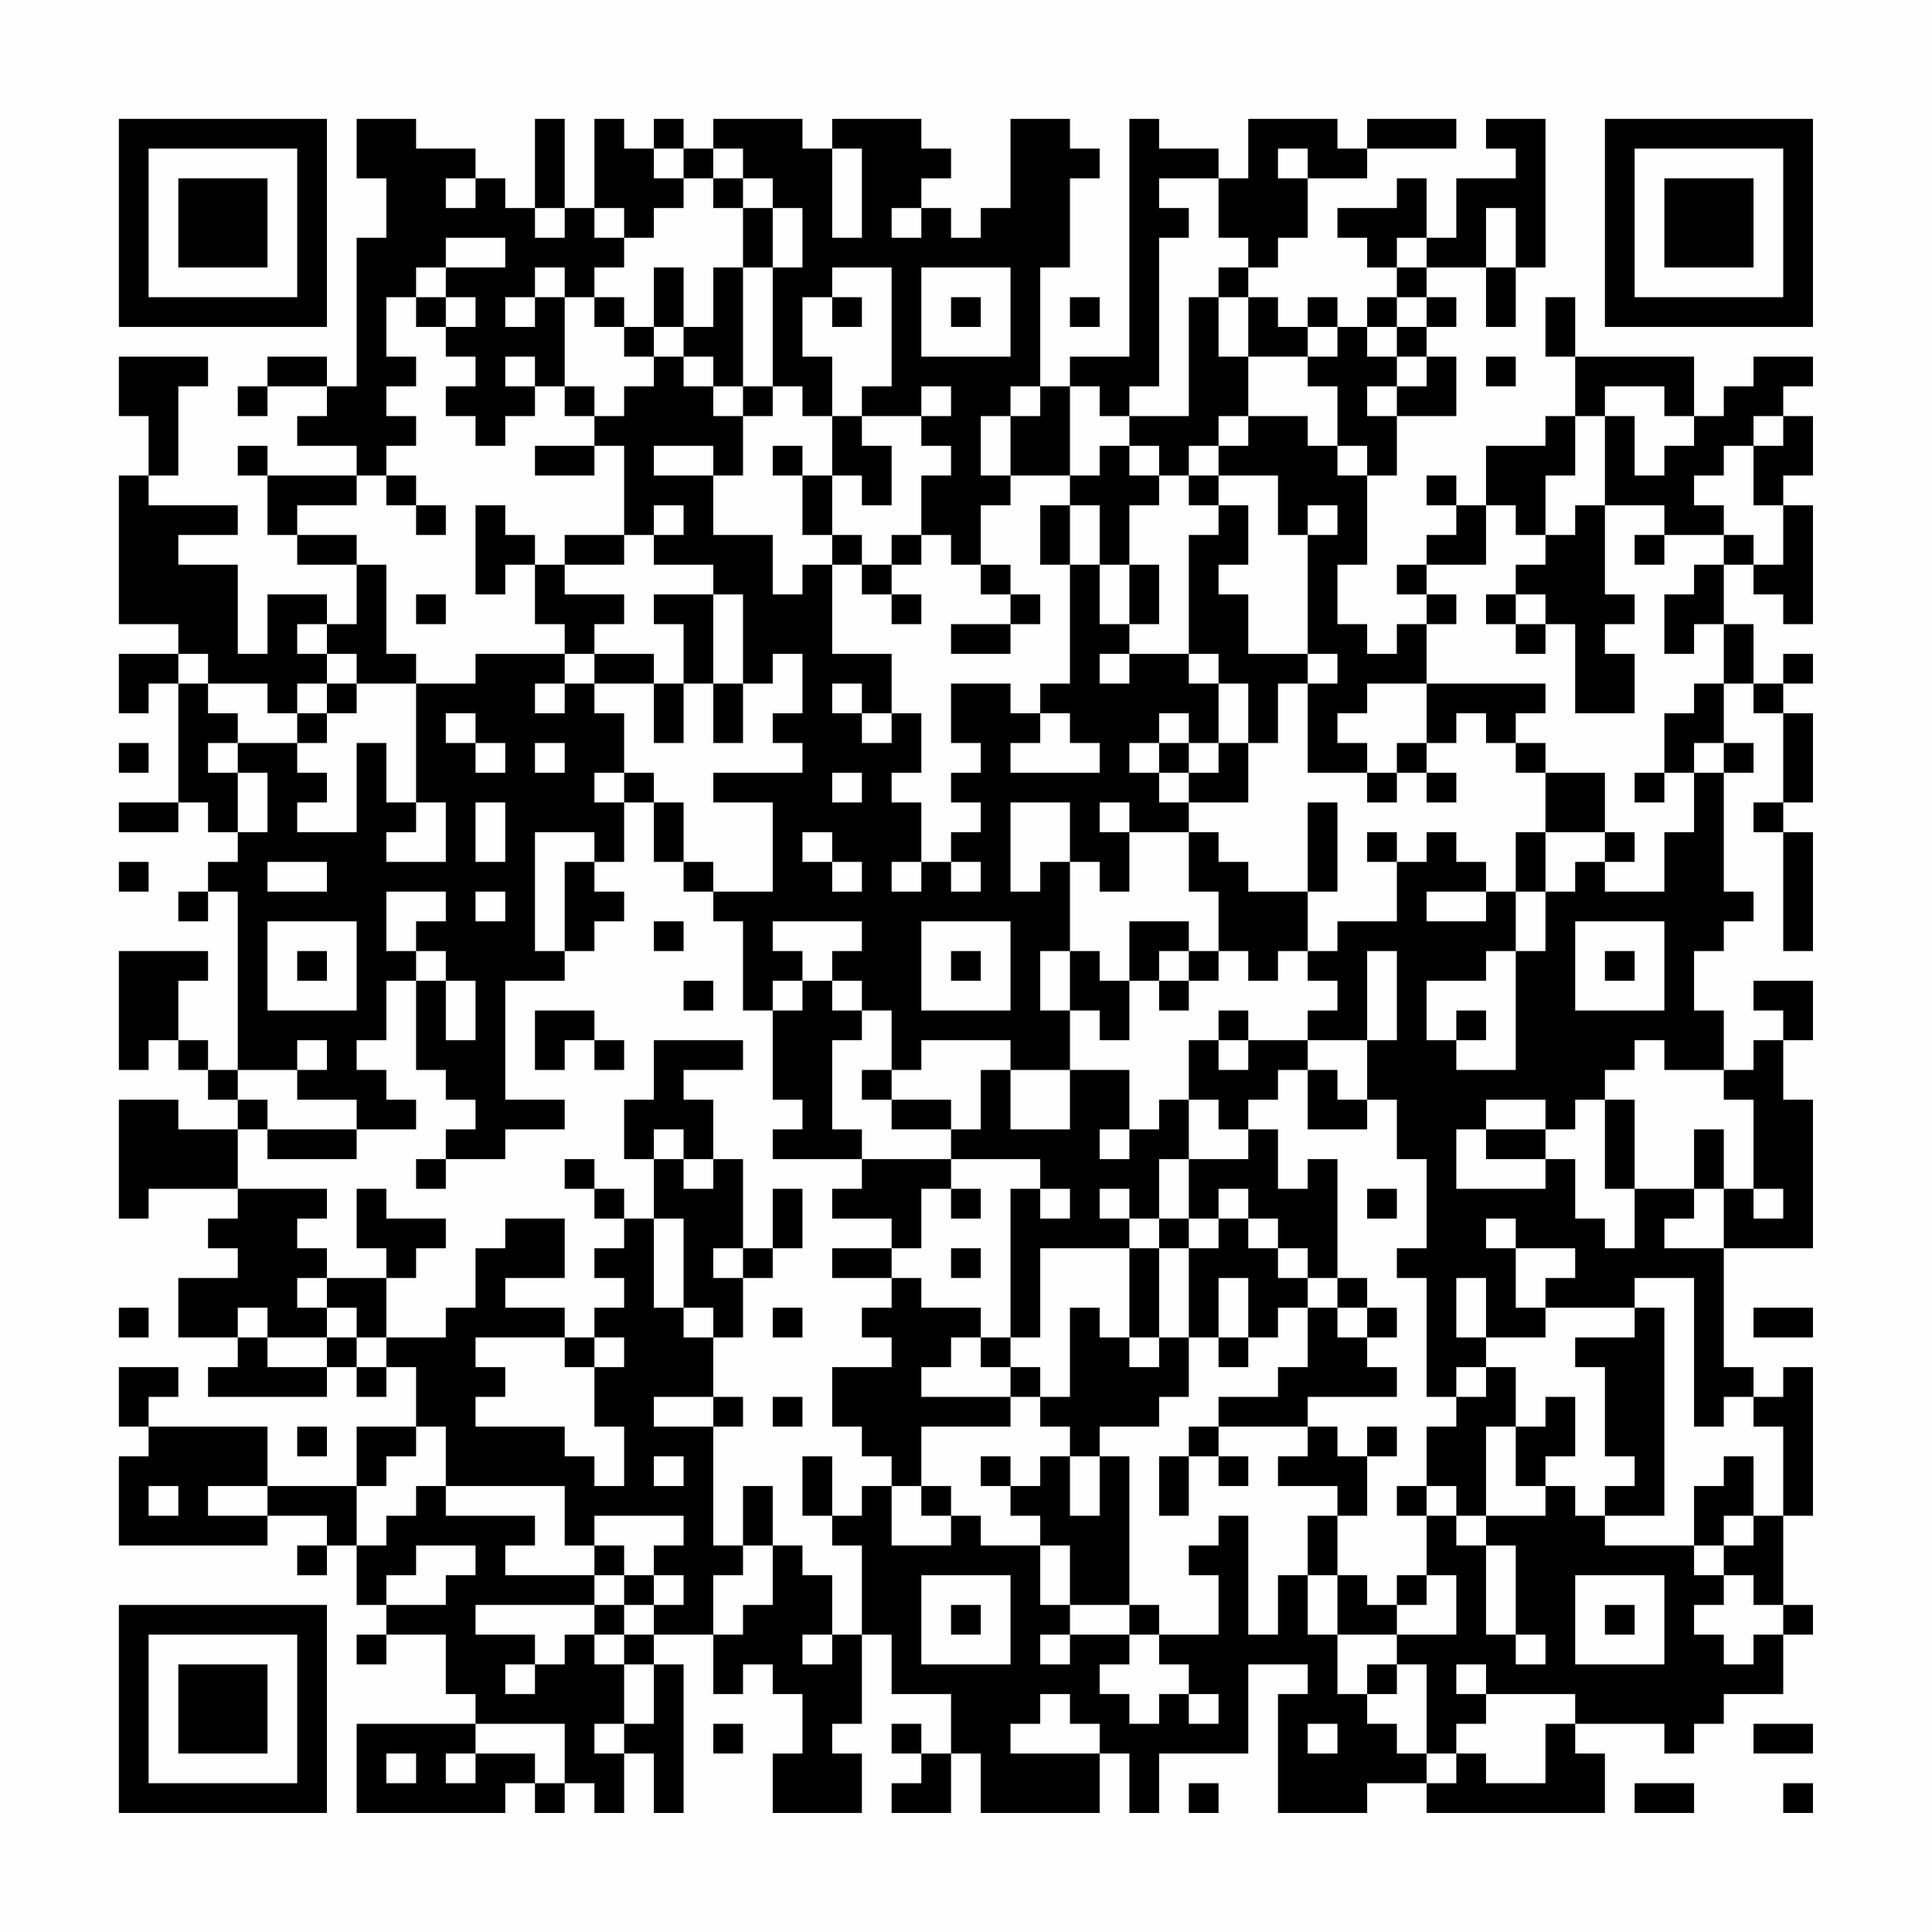<?xml version="1.0" encoding="UTF-8"?>
<svg xmlns="http://www.w3.org/2000/svg" version="1.1" width="300" height="300" viewBox="0 0 300 300"><rect x="0" y="0" width="300" height="300" fill="#fefefe"/><g transform="scale(4.615)"><g transform="translate(4,4)"><path fill-rule="evenodd" d="M8 0L8 2L9 2L9 4L8 4L8 9L7 9L7 8L5 8L5 9L4 9L4 10L5 10L5 9L7 9L7 10L6 10L6 11L8 11L8 12L5 12L5 11L4 11L4 12L5 12L5 14L6 14L6 15L8 15L8 17L7 17L7 16L5 16L5 18L4 18L4 15L2 15L2 14L4 14L4 13L1 13L1 12L2 12L2 9L3 9L3 8L0 8L0 10L1 10L1 12L0 12L0 17L2 17L2 18L0 18L0 20L1 20L1 19L2 19L2 23L0 23L0 24L2 24L2 23L3 23L3 24L4 24L4 25L3 25L3 26L2 26L2 27L3 27L3 26L4 26L4 32L3 32L3 31L2 31L2 29L3 29L3 28L0 28L0 32L1 32L1 31L2 31L2 32L3 32L3 33L4 33L4 34L2 34L2 33L0 33L0 37L1 37L1 36L4 36L4 37L3 37L3 38L4 38L4 39L2 39L2 41L4 41L4 42L3 42L3 43L7 43L7 42L8 42L8 43L9 43L9 42L10 42L10 44L8 44L8 46L5 46L5 44L1 44L1 43L2 43L2 42L0 42L0 44L1 44L1 45L0 45L0 48L5 48L5 47L7 47L7 48L6 48L6 49L7 49L7 48L8 48L8 50L9 50L9 51L8 51L8 52L9 52L9 51L11 51L11 53L12 53L12 54L8 54L8 57L13 57L13 56L14 56L14 57L15 57L15 56L16 56L16 57L17 57L17 55L18 55L18 57L19 57L19 52L18 52L18 51L20 51L20 53L21 53L21 52L22 52L22 53L23 53L23 55L22 55L22 57L25 57L25 55L24 55L24 54L25 54L25 51L26 51L26 53L28 53L28 55L27 55L27 54L26 54L26 55L27 55L27 56L26 56L26 57L28 57L28 55L29 55L29 57L33 57L33 55L34 55L34 57L35 57L35 55L38 55L38 52L40 52L40 53L39 53L39 57L42 57L42 56L44 56L44 57L50 57L50 55L49 55L49 54L52 54L52 55L53 55L53 54L54 54L54 53L56 53L56 51L57 51L57 50L56 50L56 47L57 47L57 42L56 42L56 43L55 43L55 42L54 42L54 38L57 38L57 33L56 33L56 31L57 31L57 29L55 29L55 30L56 30L56 31L55 31L55 32L54 32L54 30L53 30L53 28L54 28L54 27L55 27L55 26L54 26L54 22L55 22L55 21L54 21L54 19L55 19L55 20L56 20L56 23L55 23L55 24L56 24L56 28L57 28L57 24L56 24L56 23L57 23L57 20L56 20L56 19L57 19L57 18L56 18L56 19L55 19L55 17L54 17L54 15L55 15L55 16L56 16L56 17L57 17L57 13L56 13L56 12L57 12L57 10L56 10L56 9L57 9L57 8L55 8L55 9L54 9L54 10L53 10L53 8L49 8L49 6L48 6L48 8L49 8L49 10L48 10L48 11L46 11L46 13L45 13L45 12L44 12L44 13L45 13L45 14L44 14L44 15L43 15L43 16L44 16L44 17L43 17L43 18L42 18L42 17L41 17L41 15L42 15L42 12L43 12L43 10L45 10L45 8L44 8L44 7L45 7L45 6L44 6L44 5L46 5L46 7L47 7L47 5L48 5L48 0L46 0L46 1L47 1L47 2L45 2L45 4L44 4L44 2L43 2L43 3L41 3L41 4L42 4L42 5L43 5L43 6L42 6L42 7L41 7L41 6L40 6L40 7L39 7L39 6L38 6L38 5L39 5L39 4L40 4L40 2L42 2L42 1L45 1L45 0L42 0L42 1L41 1L41 0L38 0L38 2L37 2L37 1L35 1L35 0L34 0L34 8L32 8L32 9L31 9L31 5L32 5L32 2L33 2L33 1L32 1L32 0L30 0L30 3L29 3L29 4L28 4L28 3L27 3L27 2L28 2L28 1L27 1L27 0L24 0L24 1L23 1L23 0L20 0L20 1L19 1L19 0L18 0L18 1L17 1L17 0L16 0L16 3L15 3L15 0L14 0L14 3L13 3L13 2L12 2L12 1L10 1L10 0ZM18 1L18 2L19 2L19 3L18 3L18 4L17 4L17 3L16 3L16 4L17 4L17 5L16 5L16 6L15 6L15 5L14 5L14 6L13 6L13 7L14 7L14 6L15 6L15 9L14 9L14 8L13 8L13 9L14 9L14 10L13 10L13 11L12 11L12 10L11 10L11 9L12 9L12 8L11 8L11 7L12 7L12 6L11 6L11 5L13 5L13 4L11 4L11 5L10 5L10 6L9 6L9 8L10 8L10 9L9 9L9 10L10 10L10 11L9 11L9 12L8 12L8 13L6 13L6 14L8 14L8 15L9 15L9 18L10 18L10 19L8 19L8 18L7 18L7 17L6 17L6 18L7 18L7 19L6 19L6 20L5 20L5 19L3 19L3 18L2 18L2 19L3 19L3 20L4 20L4 21L3 21L3 22L4 22L4 24L5 24L5 22L4 22L4 21L6 21L6 22L7 22L7 23L6 23L6 24L8 24L8 21L9 21L9 23L10 23L10 24L9 24L9 25L11 25L11 23L10 23L10 19L12 19L12 18L15 18L15 19L14 19L14 20L15 20L15 19L16 19L16 20L17 20L17 22L16 22L16 23L17 23L17 25L16 25L16 24L14 24L14 28L15 28L15 29L13 29L13 33L15 33L15 34L13 34L13 35L11 35L11 34L12 34L12 33L11 33L11 32L10 32L10 29L11 29L11 31L12 31L12 29L11 29L11 28L10 28L10 27L11 27L11 26L9 26L9 28L10 28L10 29L9 29L9 31L8 31L8 32L9 32L9 33L10 33L10 34L8 34L8 33L6 33L6 32L7 32L7 31L6 31L6 32L4 32L4 33L5 33L5 34L4 34L4 36L7 36L7 37L6 37L6 38L7 38L7 39L6 39L6 40L7 40L7 41L5 41L5 40L4 40L4 41L5 41L5 42L7 42L7 41L8 41L8 42L9 42L9 41L11 41L11 40L12 40L12 38L13 38L13 37L15 37L15 39L13 39L13 40L15 40L15 41L12 41L12 42L13 42L13 43L12 43L12 44L15 44L15 45L16 45L16 46L17 46L17 44L16 44L16 42L17 42L17 41L16 41L16 40L17 40L17 39L16 39L16 38L17 38L17 37L18 37L18 40L19 40L19 41L20 41L20 43L18 43L18 44L20 44L20 48L21 48L21 49L20 49L20 51L21 51L21 50L22 50L22 48L23 48L23 49L24 49L24 51L23 51L23 52L24 52L24 51L25 51L25 48L24 48L24 47L25 47L25 46L26 46L26 48L28 48L28 47L29 47L29 48L31 48L31 50L32 50L32 51L31 51L31 52L32 52L32 51L34 51L34 52L33 52L33 53L34 53L34 54L35 54L35 53L36 53L36 54L37 54L37 53L36 53L36 52L35 52L35 51L37 51L37 49L36 49L36 48L37 48L37 47L38 47L38 51L39 51L39 49L40 49L40 51L41 51L41 53L42 53L42 54L43 54L43 55L44 55L44 56L45 56L45 55L46 55L46 56L48 56L48 54L49 54L49 53L46 53L46 52L45 52L45 53L46 53L46 54L45 54L45 55L44 55L44 52L43 52L43 51L45 51L45 49L44 49L44 47L45 47L45 48L46 48L46 51L47 51L47 52L48 52L48 51L47 51L47 48L46 48L46 47L48 47L48 46L49 46L49 47L50 47L50 48L53 48L53 49L54 49L54 50L53 50L53 51L54 51L54 52L55 52L55 51L56 51L56 50L55 50L55 49L54 49L54 48L55 48L55 47L56 47L56 44L55 44L55 43L54 43L54 44L53 44L53 39L51 39L51 40L48 40L48 39L49 39L49 38L47 38L47 37L46 37L46 38L47 38L47 40L48 40L48 41L46 41L46 39L45 39L45 41L46 41L46 42L45 42L45 43L44 43L44 39L43 39L43 38L44 38L44 35L43 35L43 33L42 33L42 31L43 31L43 28L42 28L42 31L40 31L40 30L41 30L41 29L40 29L40 28L41 28L41 27L43 27L43 25L44 25L44 24L45 24L45 25L46 25L46 26L44 26L44 27L46 27L46 26L47 26L47 28L46 28L46 29L44 29L44 31L45 31L45 32L47 32L47 28L48 28L48 26L49 26L49 25L50 25L50 26L52 26L52 24L53 24L53 22L54 22L54 21L53 21L53 22L52 22L52 20L53 20L53 19L54 19L54 17L53 17L53 18L52 18L52 16L53 16L53 15L54 15L54 14L55 14L55 15L56 15L56 13L55 13L55 11L56 11L56 10L55 10L55 11L54 11L54 12L53 12L53 13L54 13L54 14L52 14L52 13L50 13L50 10L51 10L51 12L52 12L52 11L53 11L53 10L52 10L52 9L50 9L50 10L49 10L49 12L48 12L48 14L47 14L47 13L46 13L46 15L44 15L44 16L45 16L45 17L44 17L44 19L42 19L42 20L41 20L41 21L42 21L42 22L40 22L40 19L41 19L41 18L40 18L40 14L41 14L41 13L40 13L40 14L39 14L39 12L37 12L37 11L38 11L38 10L40 10L40 11L41 11L41 12L42 12L42 11L41 11L41 9L40 9L40 8L41 8L41 7L40 7L40 8L38 8L38 6L37 6L37 5L38 5L38 4L37 4L37 2L35 2L35 3L36 3L36 4L35 4L35 9L34 9L34 10L33 10L33 9L32 9L32 12L30 12L30 10L31 10L31 9L30 9L30 10L29 10L29 12L30 12L30 13L29 13L29 15L28 15L28 14L27 14L27 12L28 12L28 11L27 11L27 10L28 10L28 9L27 9L27 10L25 10L25 9L26 9L26 5L24 5L24 6L23 6L23 8L24 8L24 10L23 10L23 9L22 9L22 5L23 5L23 3L22 3L22 2L21 2L21 1L20 1L20 2L19 2L19 1ZM24 1L24 4L25 4L25 1ZM39 1L39 2L40 2L40 1ZM11 2L11 3L12 3L12 2ZM20 2L20 3L21 3L21 5L20 5L20 7L19 7L19 5L18 5L18 7L17 7L17 6L16 6L16 7L17 7L17 8L18 8L18 9L17 9L17 10L16 10L16 9L15 9L15 10L16 10L16 11L14 11L14 12L16 12L16 11L17 11L17 14L15 14L15 15L14 15L14 14L13 14L13 13L12 13L12 16L13 16L13 15L14 15L14 17L15 17L15 18L16 18L16 19L18 19L18 21L19 21L19 19L20 19L20 21L21 21L21 19L22 19L22 18L23 18L23 20L22 20L22 21L23 21L23 22L20 22L20 23L22 23L22 26L20 26L20 25L19 25L19 23L18 23L18 22L17 22L17 23L18 23L18 25L19 25L19 26L20 26L20 27L21 27L21 30L22 30L22 33L23 33L23 34L22 34L22 35L25 35L25 36L24 36L24 37L26 37L26 38L24 38L24 39L26 39L26 40L25 40L25 41L26 41L26 42L24 42L24 44L25 44L25 45L26 45L26 46L27 46L27 47L28 47L28 46L27 46L27 44L30 44L30 43L31 43L31 44L32 44L32 45L31 45L31 46L30 46L30 45L29 45L29 46L30 46L30 47L31 47L31 48L32 48L32 50L34 50L34 51L35 51L35 50L34 50L34 45L33 45L33 44L35 44L35 43L36 43L36 41L37 41L37 42L38 42L38 41L39 41L39 40L40 40L40 42L39 42L39 43L37 43L37 44L36 44L36 45L35 45L35 47L36 47L36 45L37 45L37 46L38 46L38 45L37 45L37 44L40 44L40 45L39 45L39 46L41 46L41 47L40 47L40 49L41 49L41 51L43 51L43 50L44 50L44 49L43 49L43 50L42 50L42 49L41 49L41 47L42 47L42 45L43 45L43 44L42 44L42 45L41 45L41 44L40 44L40 43L43 43L43 42L42 42L42 41L43 41L43 40L42 40L42 39L41 39L41 35L40 35L40 36L39 36L39 34L38 34L38 33L39 33L39 32L40 32L40 34L42 34L42 33L41 33L41 32L40 32L40 31L38 31L38 30L37 30L37 31L36 31L36 33L35 33L35 34L34 34L34 32L32 32L32 30L33 30L33 31L34 31L34 29L35 29L35 30L36 30L36 29L37 29L37 28L38 28L38 29L39 29L39 28L40 28L40 26L41 26L41 23L40 23L40 26L38 26L38 25L37 25L37 24L36 24L36 23L38 23L38 21L39 21L39 19L40 19L40 18L38 18L38 16L37 16L37 15L38 15L38 13L37 13L37 12L36 12L36 11L37 11L37 10L38 10L38 8L37 8L37 6L36 6L36 10L34 10L34 11L33 11L33 12L32 12L32 13L31 13L31 15L32 15L32 19L31 19L31 20L30 20L30 19L28 19L28 21L29 21L29 22L28 22L28 23L29 23L29 24L28 24L28 25L27 25L27 23L26 23L26 22L27 22L27 20L26 20L26 18L24 18L24 15L25 15L25 16L26 16L26 17L27 17L27 16L26 16L26 15L27 15L27 14L26 14L26 15L25 15L25 14L24 14L24 12L25 12L25 13L26 13L26 11L25 11L25 10L24 10L24 12L23 12L23 11L22 11L22 12L23 12L23 14L24 14L24 15L23 15L23 16L22 16L22 14L20 14L20 12L21 12L21 10L22 10L22 9L21 9L21 5L22 5L22 3L21 3L21 2ZM14 3L14 4L15 4L15 3ZM26 3L26 4L27 4L27 3ZM46 3L46 5L47 5L47 3ZM43 4L43 5L44 5L44 4ZM27 5L27 8L30 8L30 5ZM10 6L10 7L11 7L11 6ZM24 6L24 7L25 7L25 6ZM28 6L28 7L29 7L29 6ZM32 6L32 7L33 7L33 6ZM43 6L43 7L42 7L42 8L43 8L43 9L42 9L42 10L43 10L43 9L44 9L44 8L43 8L43 7L44 7L44 6ZM18 7L18 8L19 8L19 9L20 9L20 10L21 10L21 9L20 9L20 8L19 8L19 7ZM46 8L46 9L47 9L47 8ZM18 11L18 12L20 12L20 11ZM34 11L34 12L35 12L35 13L34 13L34 15L33 15L33 13L32 13L32 15L33 15L33 17L34 17L34 18L33 18L33 19L34 19L34 18L36 18L36 19L37 19L37 21L36 21L36 20L35 20L35 21L34 21L34 22L35 22L35 23L36 23L36 22L37 22L37 21L38 21L38 19L37 19L37 18L36 18L36 14L37 14L37 13L36 13L36 12L35 12L35 11ZM9 12L9 13L10 13L10 14L11 14L11 13L10 13L10 12ZM18 13L18 14L17 14L17 15L15 15L15 16L17 16L17 17L16 17L16 18L18 18L18 19L19 19L19 17L18 17L18 16L20 16L20 19L21 19L21 16L20 16L20 15L18 15L18 14L19 14L19 13ZM49 13L49 14L48 14L48 15L47 15L47 16L46 16L46 17L47 17L47 18L48 18L48 17L49 17L49 20L51 20L51 18L50 18L50 17L51 17L51 16L50 16L50 13ZM51 14L51 15L52 15L52 14ZM29 15L29 16L30 16L30 17L28 17L28 18L30 18L30 17L31 17L31 16L30 16L30 15ZM34 15L34 17L35 17L35 15ZM10 16L10 17L11 17L11 16ZM47 16L47 17L48 17L48 16ZM7 19L7 20L6 20L6 21L7 21L7 20L8 20L8 19ZM24 19L24 20L25 20L25 21L26 21L26 20L25 20L25 19ZM44 19L44 21L43 21L43 22L42 22L42 23L43 23L43 22L44 22L44 23L45 23L45 22L44 22L44 21L45 21L45 20L46 20L46 21L47 21L47 22L48 22L48 24L47 24L47 26L48 26L48 24L50 24L50 25L51 25L51 24L50 24L50 22L48 22L48 21L47 21L47 20L48 20L48 19ZM11 20L11 21L12 21L12 22L13 22L13 21L12 21L12 20ZM31 20L31 21L30 21L30 22L33 22L33 21L32 21L32 20ZM0 21L0 22L1 22L1 21ZM14 21L14 22L15 22L15 21ZM35 21L35 22L36 22L36 21ZM24 22L24 23L25 23L25 22ZM51 22L51 23L52 23L52 22ZM12 23L12 25L13 25L13 23ZM30 23L30 26L31 26L31 25L32 25L32 28L31 28L31 30L32 30L32 28L33 28L33 29L34 29L34 27L36 27L36 28L35 28L35 29L36 29L36 28L37 28L37 26L36 26L36 24L34 24L34 23L33 23L33 24L34 24L34 26L33 26L33 25L32 25L32 23ZM23 24L23 25L24 25L24 26L25 26L25 25L24 25L24 24ZM42 24L42 25L43 25L43 24ZM0 25L0 26L1 26L1 25ZM5 25L5 26L7 26L7 25ZM15 25L15 28L16 28L16 27L17 27L17 26L16 26L16 25ZM26 25L26 26L27 26L27 25ZM28 25L28 26L29 26L29 25ZM12 26L12 27L13 27L13 26ZM5 27L5 30L8 30L8 27ZM18 27L18 28L19 28L19 27ZM22 27L22 28L23 28L23 29L22 29L22 30L23 30L23 29L24 29L24 30L25 30L25 31L24 31L24 34L25 34L25 35L28 35L28 36L27 36L27 38L26 38L26 39L27 39L27 40L29 40L29 41L28 41L28 42L27 42L27 43L30 43L30 42L31 42L31 43L32 43L32 40L33 40L33 41L34 41L34 42L35 42L35 41L36 41L36 38L37 38L37 37L38 37L38 38L39 38L39 39L40 39L40 40L41 40L41 41L42 41L42 40L41 40L41 39L40 39L40 38L39 38L39 37L38 37L38 36L37 36L37 37L36 37L36 35L38 35L38 34L37 34L37 33L36 33L36 35L35 35L35 37L34 37L34 36L33 36L33 37L34 37L34 38L31 38L31 41L30 41L30 36L31 36L31 37L32 37L32 36L31 36L31 35L28 35L28 34L29 34L29 32L30 32L30 34L32 34L32 32L30 32L30 31L27 31L27 32L26 32L26 30L25 30L25 29L24 29L24 28L25 28L25 27ZM27 27L27 30L30 30L30 27ZM49 27L49 30L52 30L52 27ZM6 28L6 29L7 29L7 28ZM28 28L28 29L29 29L29 28ZM50 28L50 29L51 29L51 28ZM19 29L19 30L20 30L20 29ZM14 30L14 32L15 32L15 31L16 31L16 32L17 32L17 31L16 31L16 30ZM45 30L45 31L46 31L46 30ZM18 31L18 33L17 33L17 35L18 35L18 37L19 37L19 40L20 40L20 41L21 41L21 39L22 39L22 38L23 38L23 36L22 36L22 38L21 38L21 35L20 35L20 33L19 33L19 32L21 32L21 31ZM37 31L37 32L38 32L38 31ZM51 31L51 32L50 32L50 33L49 33L49 34L48 34L48 33L46 33L46 34L45 34L45 36L48 36L48 35L49 35L49 37L50 37L50 38L51 38L51 36L53 36L53 37L52 37L52 38L54 38L54 36L55 36L55 37L56 37L56 36L55 36L55 33L54 33L54 32L52 32L52 31ZM25 32L25 33L26 33L26 34L28 34L28 33L26 33L26 32ZM50 33L50 36L51 36L51 33ZM5 34L5 35L8 35L8 34ZM18 34L18 35L19 35L19 36L20 36L20 35L19 35L19 34ZM33 34L33 35L34 35L34 34ZM46 34L46 35L48 35L48 34ZM53 34L53 36L54 36L54 34ZM10 35L10 36L11 36L11 35ZM15 35L15 36L16 36L16 37L17 37L17 36L16 36L16 35ZM8 36L8 38L9 38L9 39L7 39L7 40L8 40L8 41L9 41L9 39L10 39L10 38L11 38L11 37L9 37L9 36ZM28 36L28 37L29 37L29 36ZM42 36L42 37L43 37L43 36ZM35 37L35 38L34 38L34 41L35 41L35 38L36 38L36 37ZM20 38L20 39L21 39L21 38ZM28 38L28 39L29 39L29 38ZM37 39L37 41L38 41L38 39ZM0 40L0 41L1 41L1 40ZM22 40L22 41L23 41L23 40ZM51 40L51 41L49 41L49 42L50 42L50 45L51 45L51 46L50 46L50 47L52 47L52 40ZM55 40L55 41L57 41L57 40ZM15 41L15 42L16 42L16 41ZM29 41L29 42L30 42L30 41ZM46 42L46 43L45 43L45 44L44 44L44 46L43 46L43 47L44 47L44 46L45 46L45 47L46 47L46 44L47 44L47 46L48 46L48 45L49 45L49 43L48 43L48 44L47 44L47 42ZM20 43L20 44L21 44L21 43ZM22 43L22 44L23 44L23 43ZM6 44L6 45L7 45L7 44ZM10 44L10 45L9 45L9 46L8 46L8 48L9 48L9 47L10 47L10 46L11 46L11 47L14 47L14 48L13 48L13 49L16 49L16 50L12 50L12 51L14 51L14 52L13 52L13 53L14 53L14 52L15 52L15 51L16 51L16 52L17 52L17 54L16 54L16 55L17 55L17 54L18 54L18 52L17 52L17 51L18 51L18 50L19 50L19 49L18 49L18 48L19 48L19 47L16 47L16 48L15 48L15 46L11 46L11 44ZM18 45L18 46L19 46L19 45ZM23 45L23 47L24 47L24 45ZM32 45L32 47L33 47L33 45ZM54 45L54 46L53 46L53 48L54 48L54 47L55 47L55 45ZM1 46L1 47L2 47L2 46ZM3 46L3 47L5 47L5 46ZM21 46L21 48L22 48L22 46ZM10 48L10 49L9 49L9 50L11 50L11 49L12 49L12 48ZM16 48L16 49L17 49L17 50L16 50L16 51L17 51L17 50L18 50L18 49L17 49L17 48ZM27 49L27 52L30 52L30 49ZM49 49L49 52L52 52L52 49ZM28 50L28 51L29 51L29 50ZM50 50L50 51L51 51L51 50ZM42 52L42 53L43 53L43 52ZM31 53L31 54L30 54L30 55L33 55L33 54L32 54L32 53ZM12 54L12 55L11 55L11 56L12 56L12 55L14 55L14 56L15 56L15 54ZM20 54L20 55L21 55L21 54ZM40 54L40 55L41 55L41 54ZM55 54L55 55L57 55L57 54ZM9 55L9 56L10 56L10 55ZM36 56L36 57L37 57L37 56ZM51 56L51 57L53 57L53 56ZM56 56L56 57L57 57L57 56ZM0 0L0 7L7 7L7 0ZM1 1L1 6L6 6L6 1ZM2 2L2 5L5 5L5 2ZM50 0L50 7L57 7L57 0ZM51 1L51 6L56 6L56 1ZM52 2L52 5L55 5L55 2ZM0 50L0 57L7 57L7 50ZM1 51L1 56L6 56L6 51ZM2 52L2 55L5 55L5 52Z" fill="#000000"/></g></g></svg>
